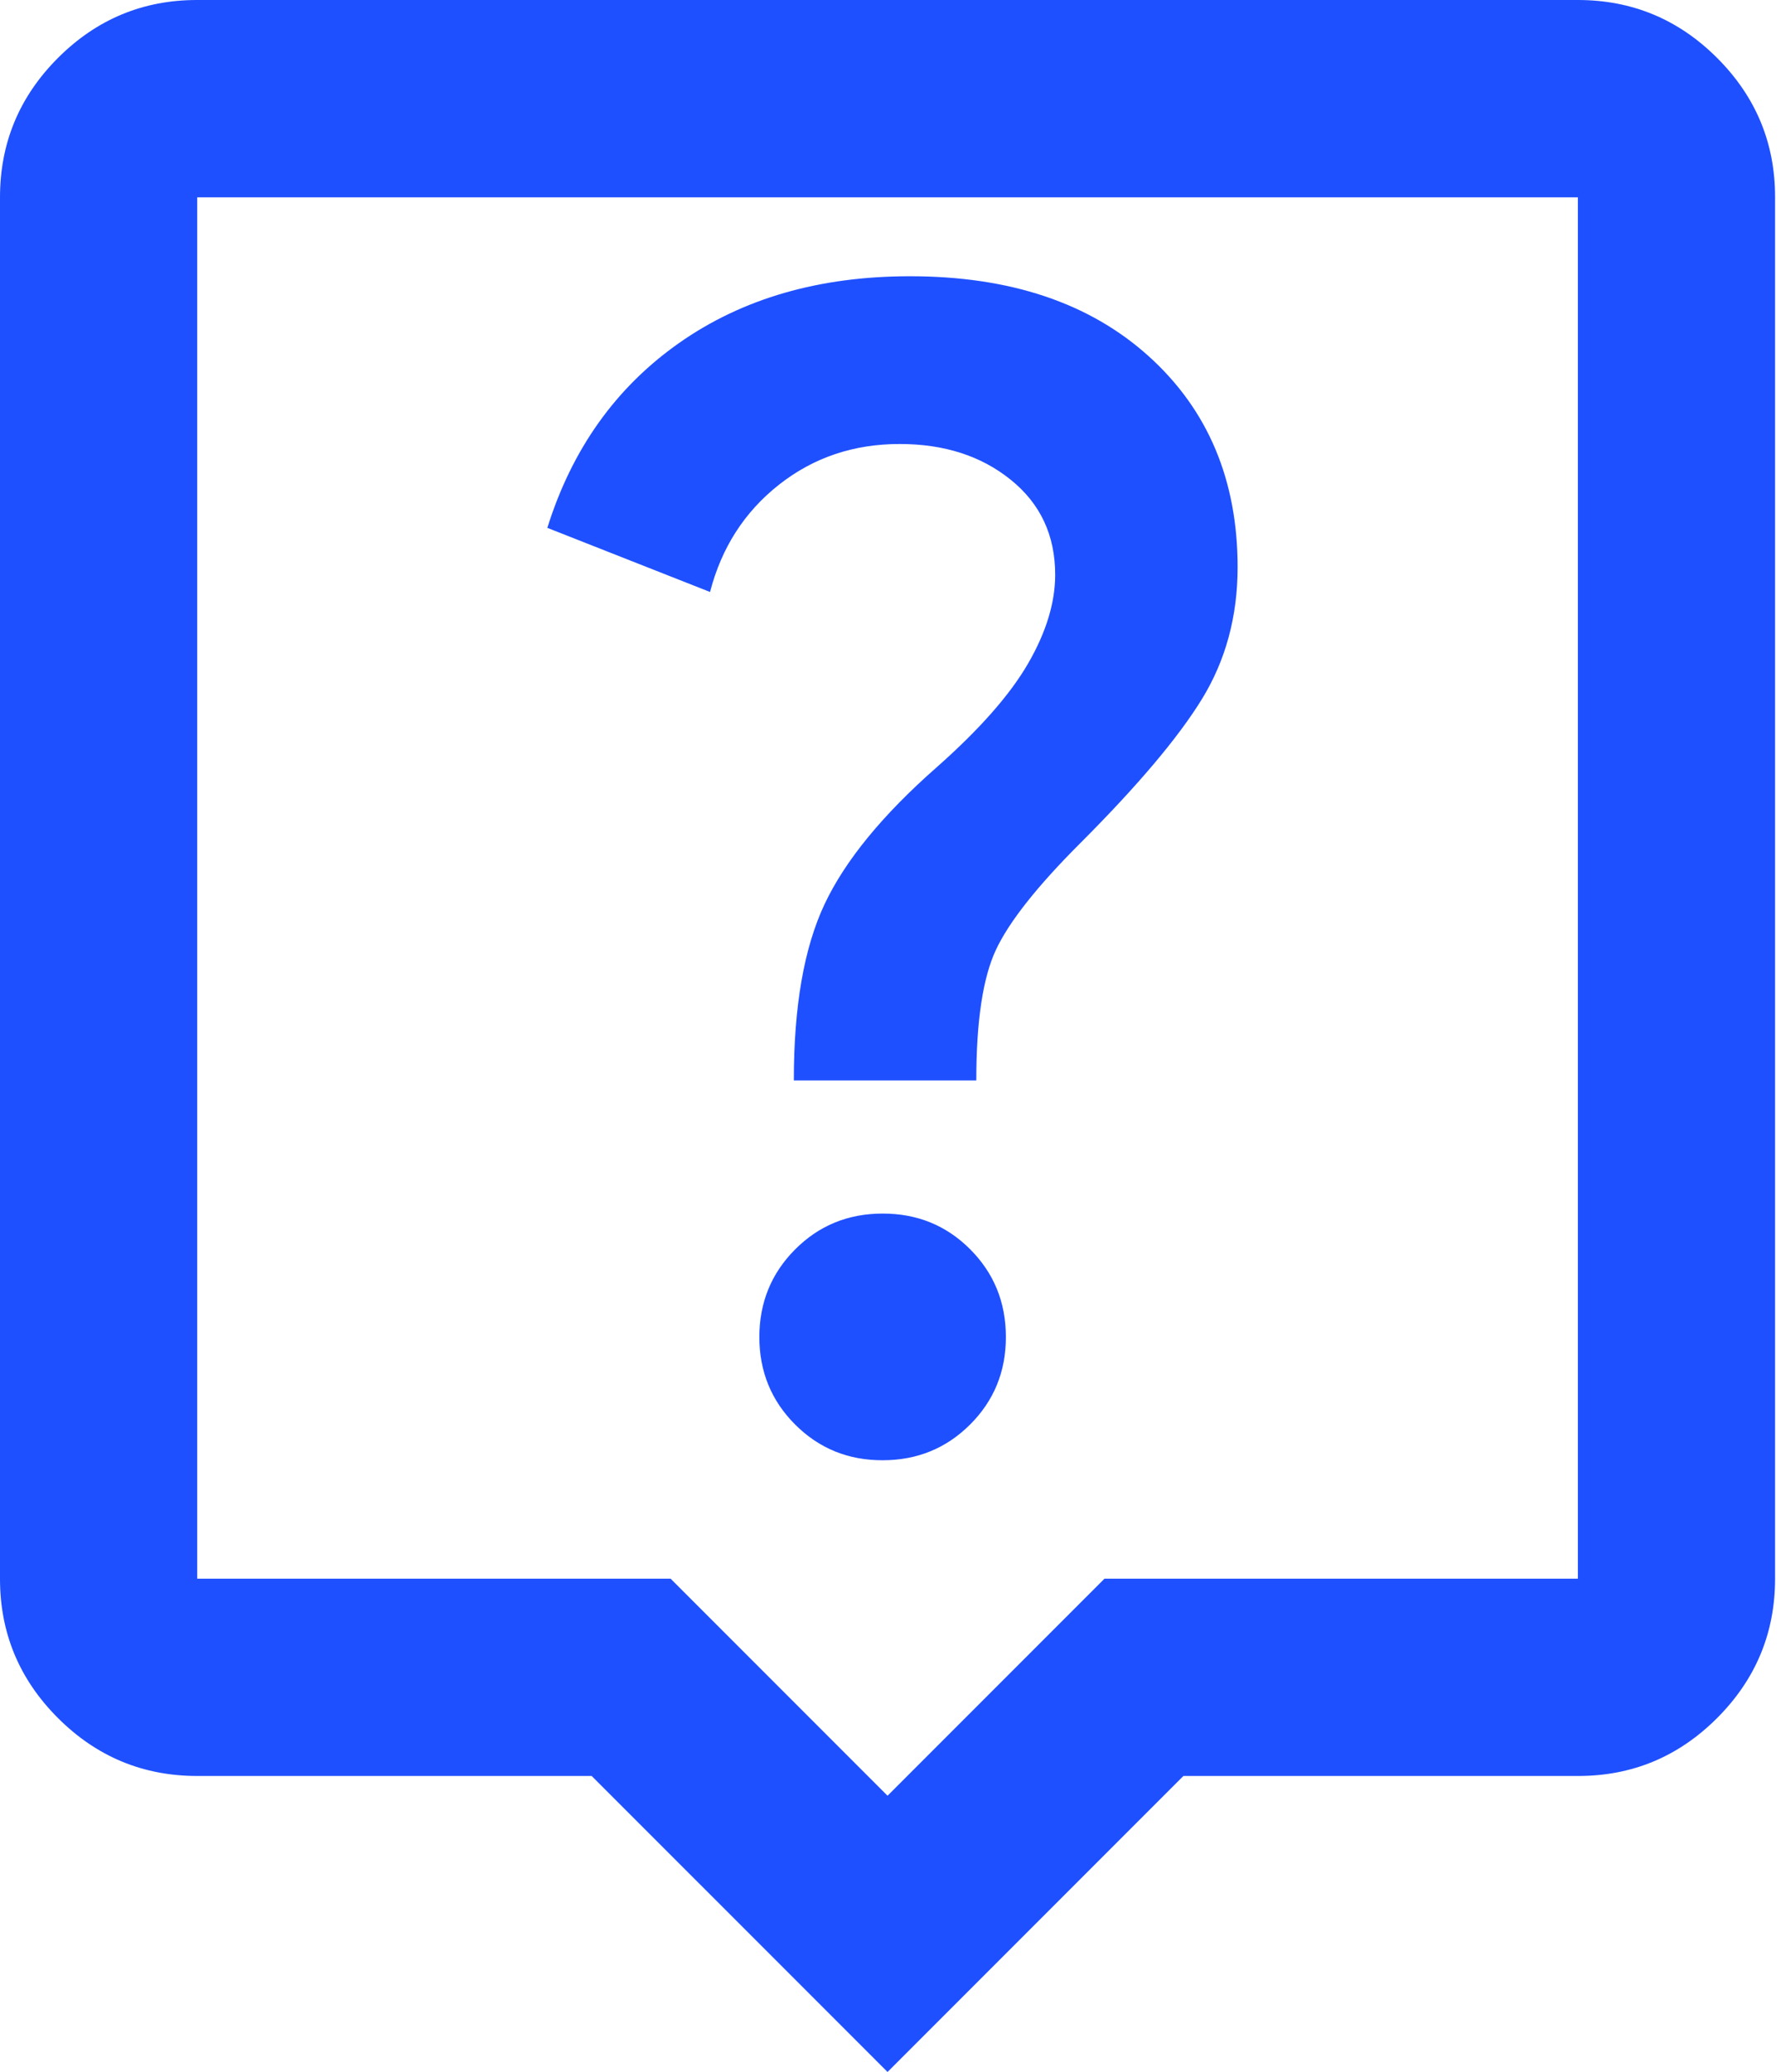 <svg width="86" height="100" viewBox="0 0 86 100" fill="none" xmlns="http://www.w3.org/2000/svg">
<path d="M42.857 100L28.571 85.714H9.524C6.905 85.714 4.662 84.781 2.795 82.914C0.929 81.048 -0.003 78.806 8.08473e-06 76.191V9.524C8.08473e-06 6.905 0.933 4.662 2.8 2.795C4.667 0.929 6.908 -0.003 9.524 8.08473e-06H76.191C78.809 8.08473e-06 81.052 0.933 82.919 2.8C84.786 4.667 85.718 6.908 85.714 9.524V76.191C85.714 78.809 84.781 81.052 82.914 82.919C81.048 84.786 78.806 85.718 76.191 85.714H57.143L42.857 100ZM9.524 76.191H32.381L42.857 86.667L53.333 76.191H76.191V9.524H9.524V76.191ZM42.619 70.476C44.286 70.476 45.695 69.9 46.848 68.748C48 67.595 48.575 66.187 48.571 64.524C48.571 62.857 47.997 61.448 46.848 60.295C45.698 59.143 44.289 58.568 42.619 58.571C40.952 58.571 39.544 59.148 38.395 60.3C37.246 61.452 36.67 62.86 36.667 64.524C36.667 66.191 37.243 67.6 38.395 68.752C39.548 69.905 40.956 70.479 42.619 70.476ZM47.143 52.143C47.143 49.286 47.46 47.182 48.095 45.833C48.73 44.484 50.079 42.778 52.143 40.714C54.921 37.937 56.884 35.614 58.033 33.748C59.182 31.881 59.759 29.759 59.762 27.381C59.762 23.175 58.333 19.781 55.476 17.2C52.619 14.619 48.77 13.33 43.929 13.333C39.563 13.333 35.854 14.405 32.8 16.548C29.746 18.691 27.622 21.667 26.429 25.476L34.286 28.571C34.841 26.429 35.952 24.702 37.619 23.39C39.286 22.079 41.23 21.425 43.452 21.429C45.595 21.429 47.381 22.005 48.809 23.157C50.238 24.309 50.952 25.837 50.952 27.738C50.952 29.087 50.516 30.516 49.643 32.024C48.77 33.532 47.302 35.198 45.238 37.024C42.619 39.325 40.813 41.529 39.819 43.633C38.825 45.738 38.33 48.575 38.333 52.143H47.143Z" fill="#1F50FF"/>
</svg>
